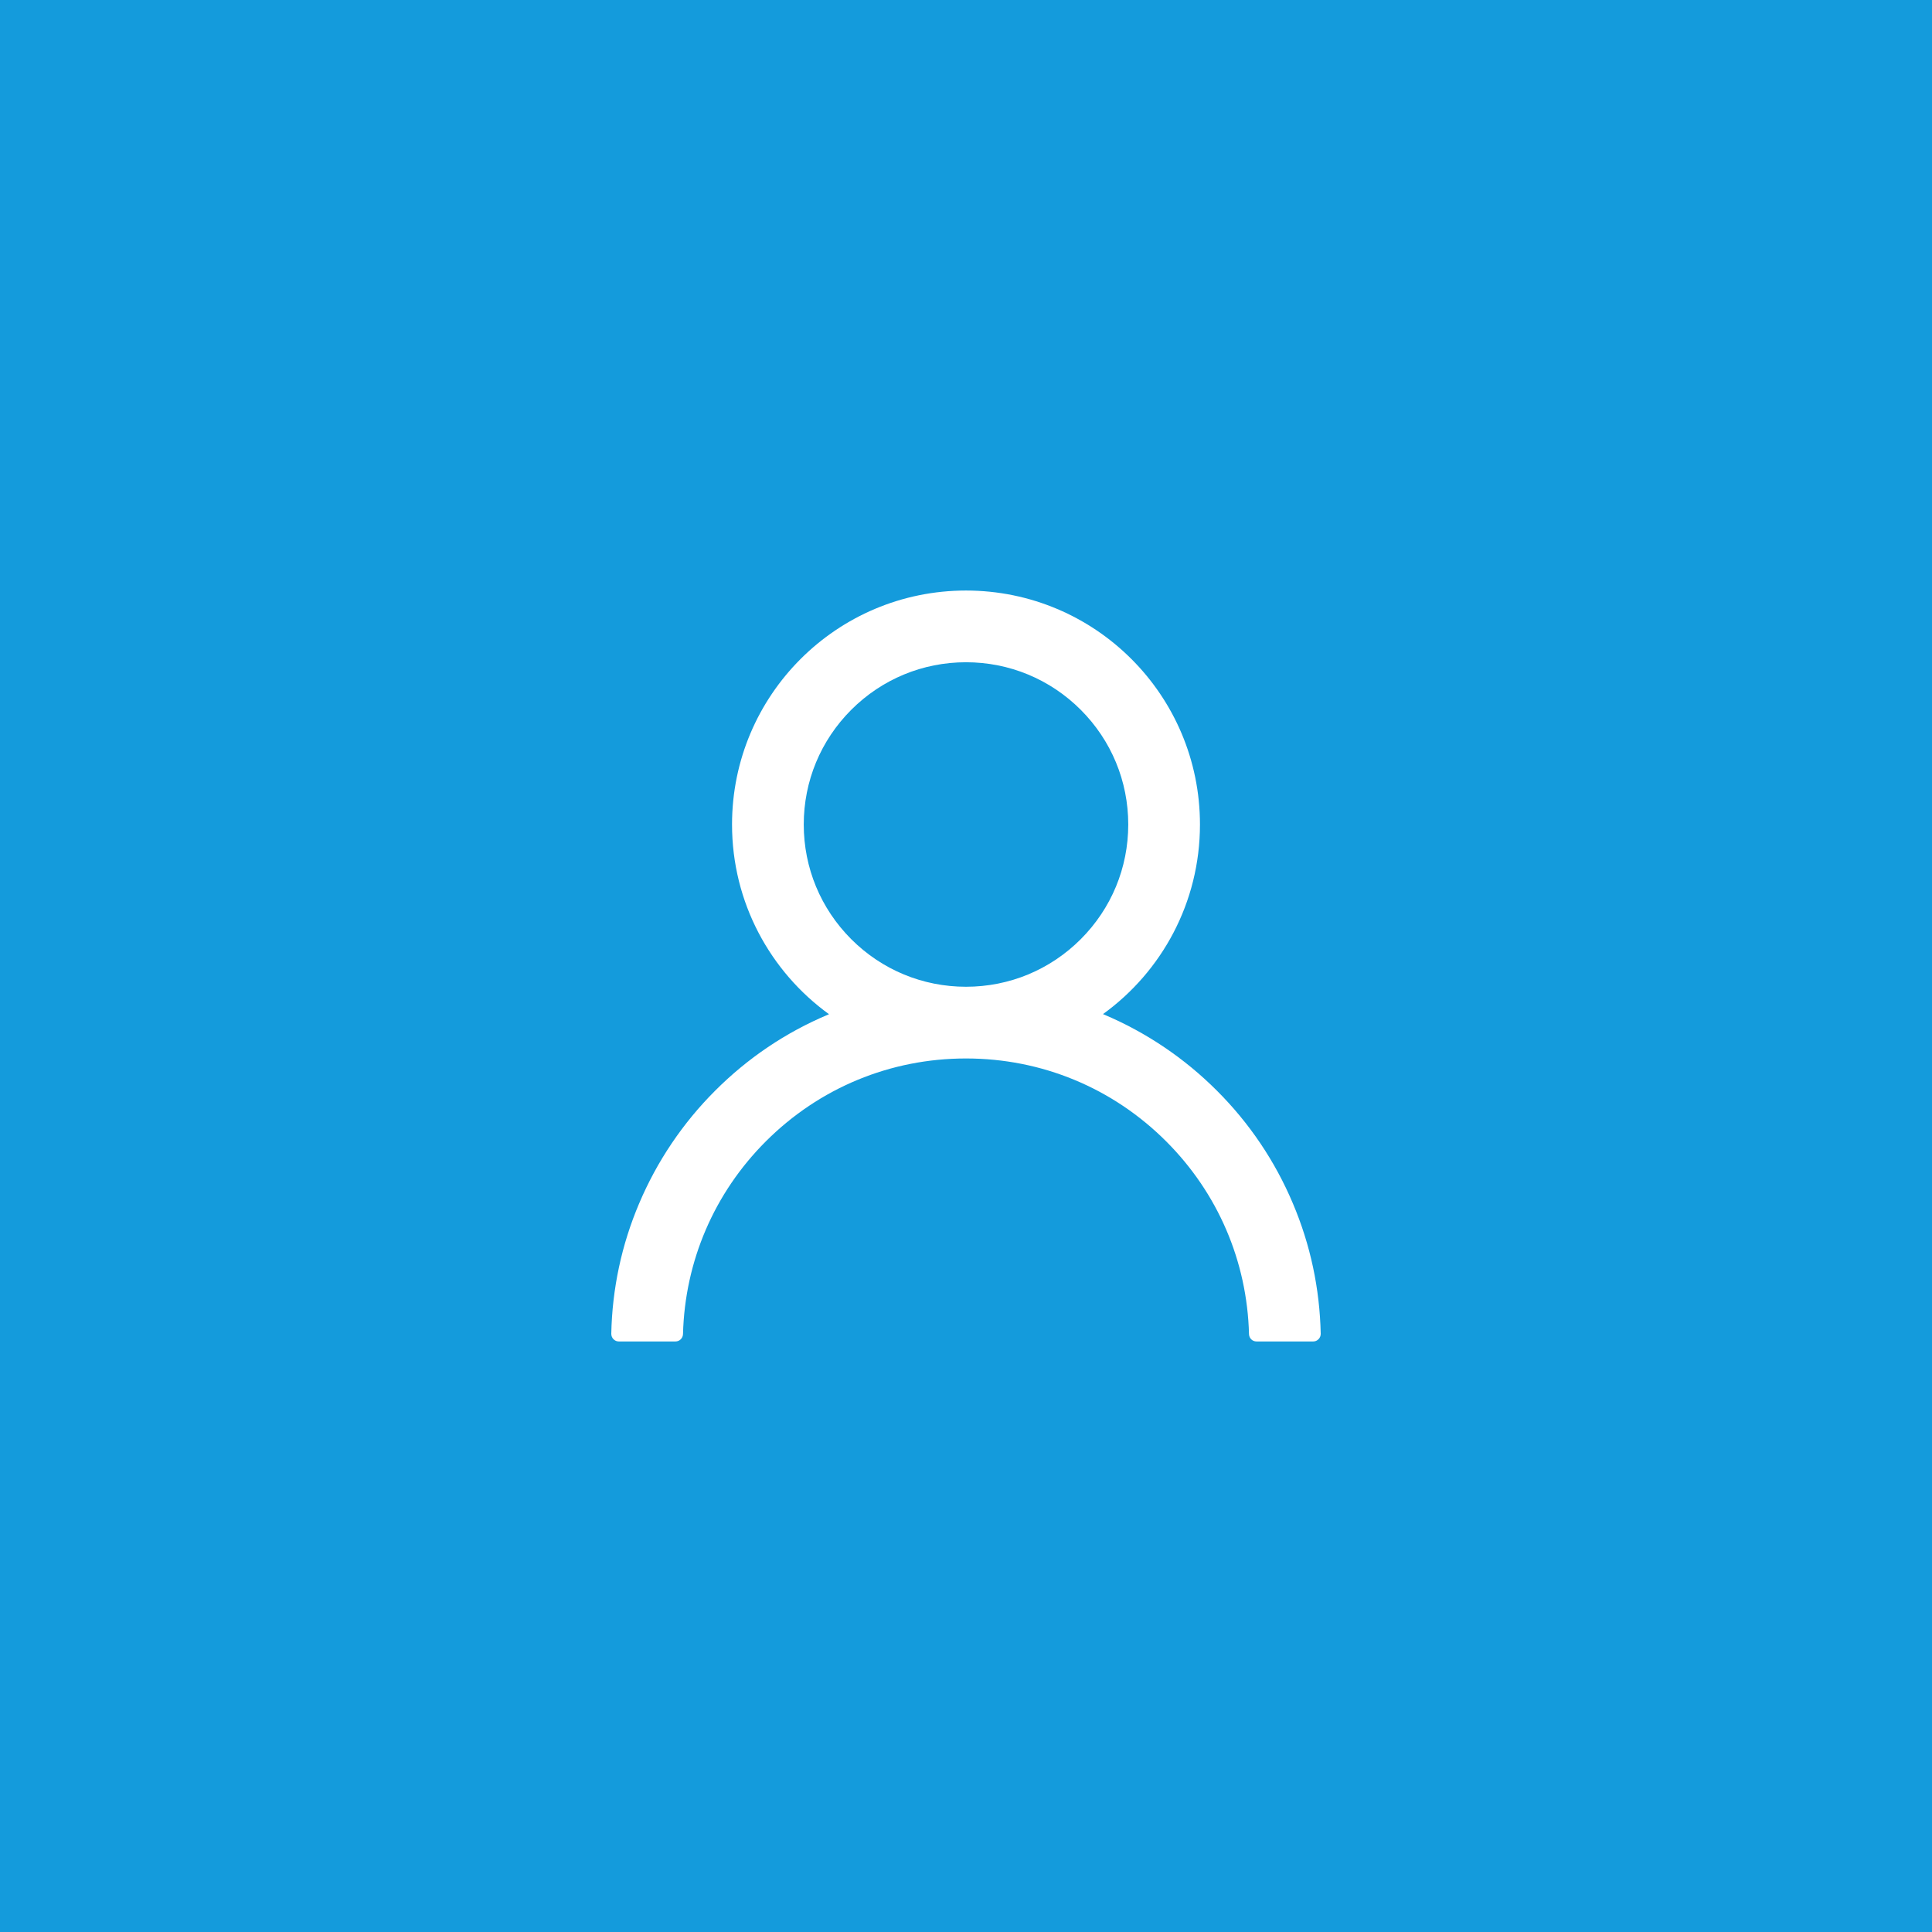 <svg width="50" height="50" viewBox="0 0 50 50" fill="none" xmlns="http://www.w3.org/2000/svg">
<rect width="50" height="50" fill="#149BDC"/>
<path d="M33.459 31.143C32.999 30.052 32.331 29.061 31.492 28.225C30.655 27.387 29.665 26.719 28.574 26.257C28.564 26.252 28.555 26.25 28.545 26.245C30.066 25.146 31.055 23.357 31.055 21.338C31.055 17.993 28.345 15.283 25 15.283C21.655 15.283 18.945 17.993 18.945 21.338C18.945 23.357 19.934 25.146 21.455 26.248C21.445 26.252 21.436 26.255 21.426 26.26C20.332 26.721 19.351 27.383 18.508 28.227C17.67 29.064 17.002 30.055 16.541 31.145C16.087 32.212 15.843 33.357 15.82 34.517C15.82 34.543 15.824 34.569 15.834 34.593C15.843 34.617 15.858 34.639 15.876 34.658C15.894 34.676 15.916 34.691 15.94 34.702C15.964 34.712 15.99 34.717 16.016 34.717H17.48C17.588 34.717 17.673 34.631 17.676 34.526C17.725 32.642 18.482 30.877 19.819 29.539C21.204 28.154 23.042 27.393 25 27.393C26.958 27.393 28.796 28.154 30.181 29.539C31.519 30.877 32.276 32.642 32.324 34.526C32.327 34.634 32.412 34.717 32.52 34.717H33.984C34.011 34.717 34.036 34.712 34.06 34.702C34.084 34.691 34.106 34.676 34.124 34.658C34.142 34.639 34.157 34.617 34.166 34.593C34.176 34.569 34.18 34.543 34.18 34.517C34.155 33.35 33.914 32.214 33.459 31.143ZM25 25.537C23.88 25.537 22.825 25.1 22.031 24.307C21.238 23.513 20.801 22.459 20.801 21.338C20.801 20.217 21.238 19.163 22.031 18.369C22.825 17.576 23.88 17.139 25 17.139C26.121 17.139 27.175 17.576 27.969 18.369C28.762 19.163 29.199 20.217 29.199 21.338C29.199 22.459 28.762 23.513 27.969 24.307C27.175 25.1 26.121 25.537 25 25.537Z" fill="white"/>
</svg>
